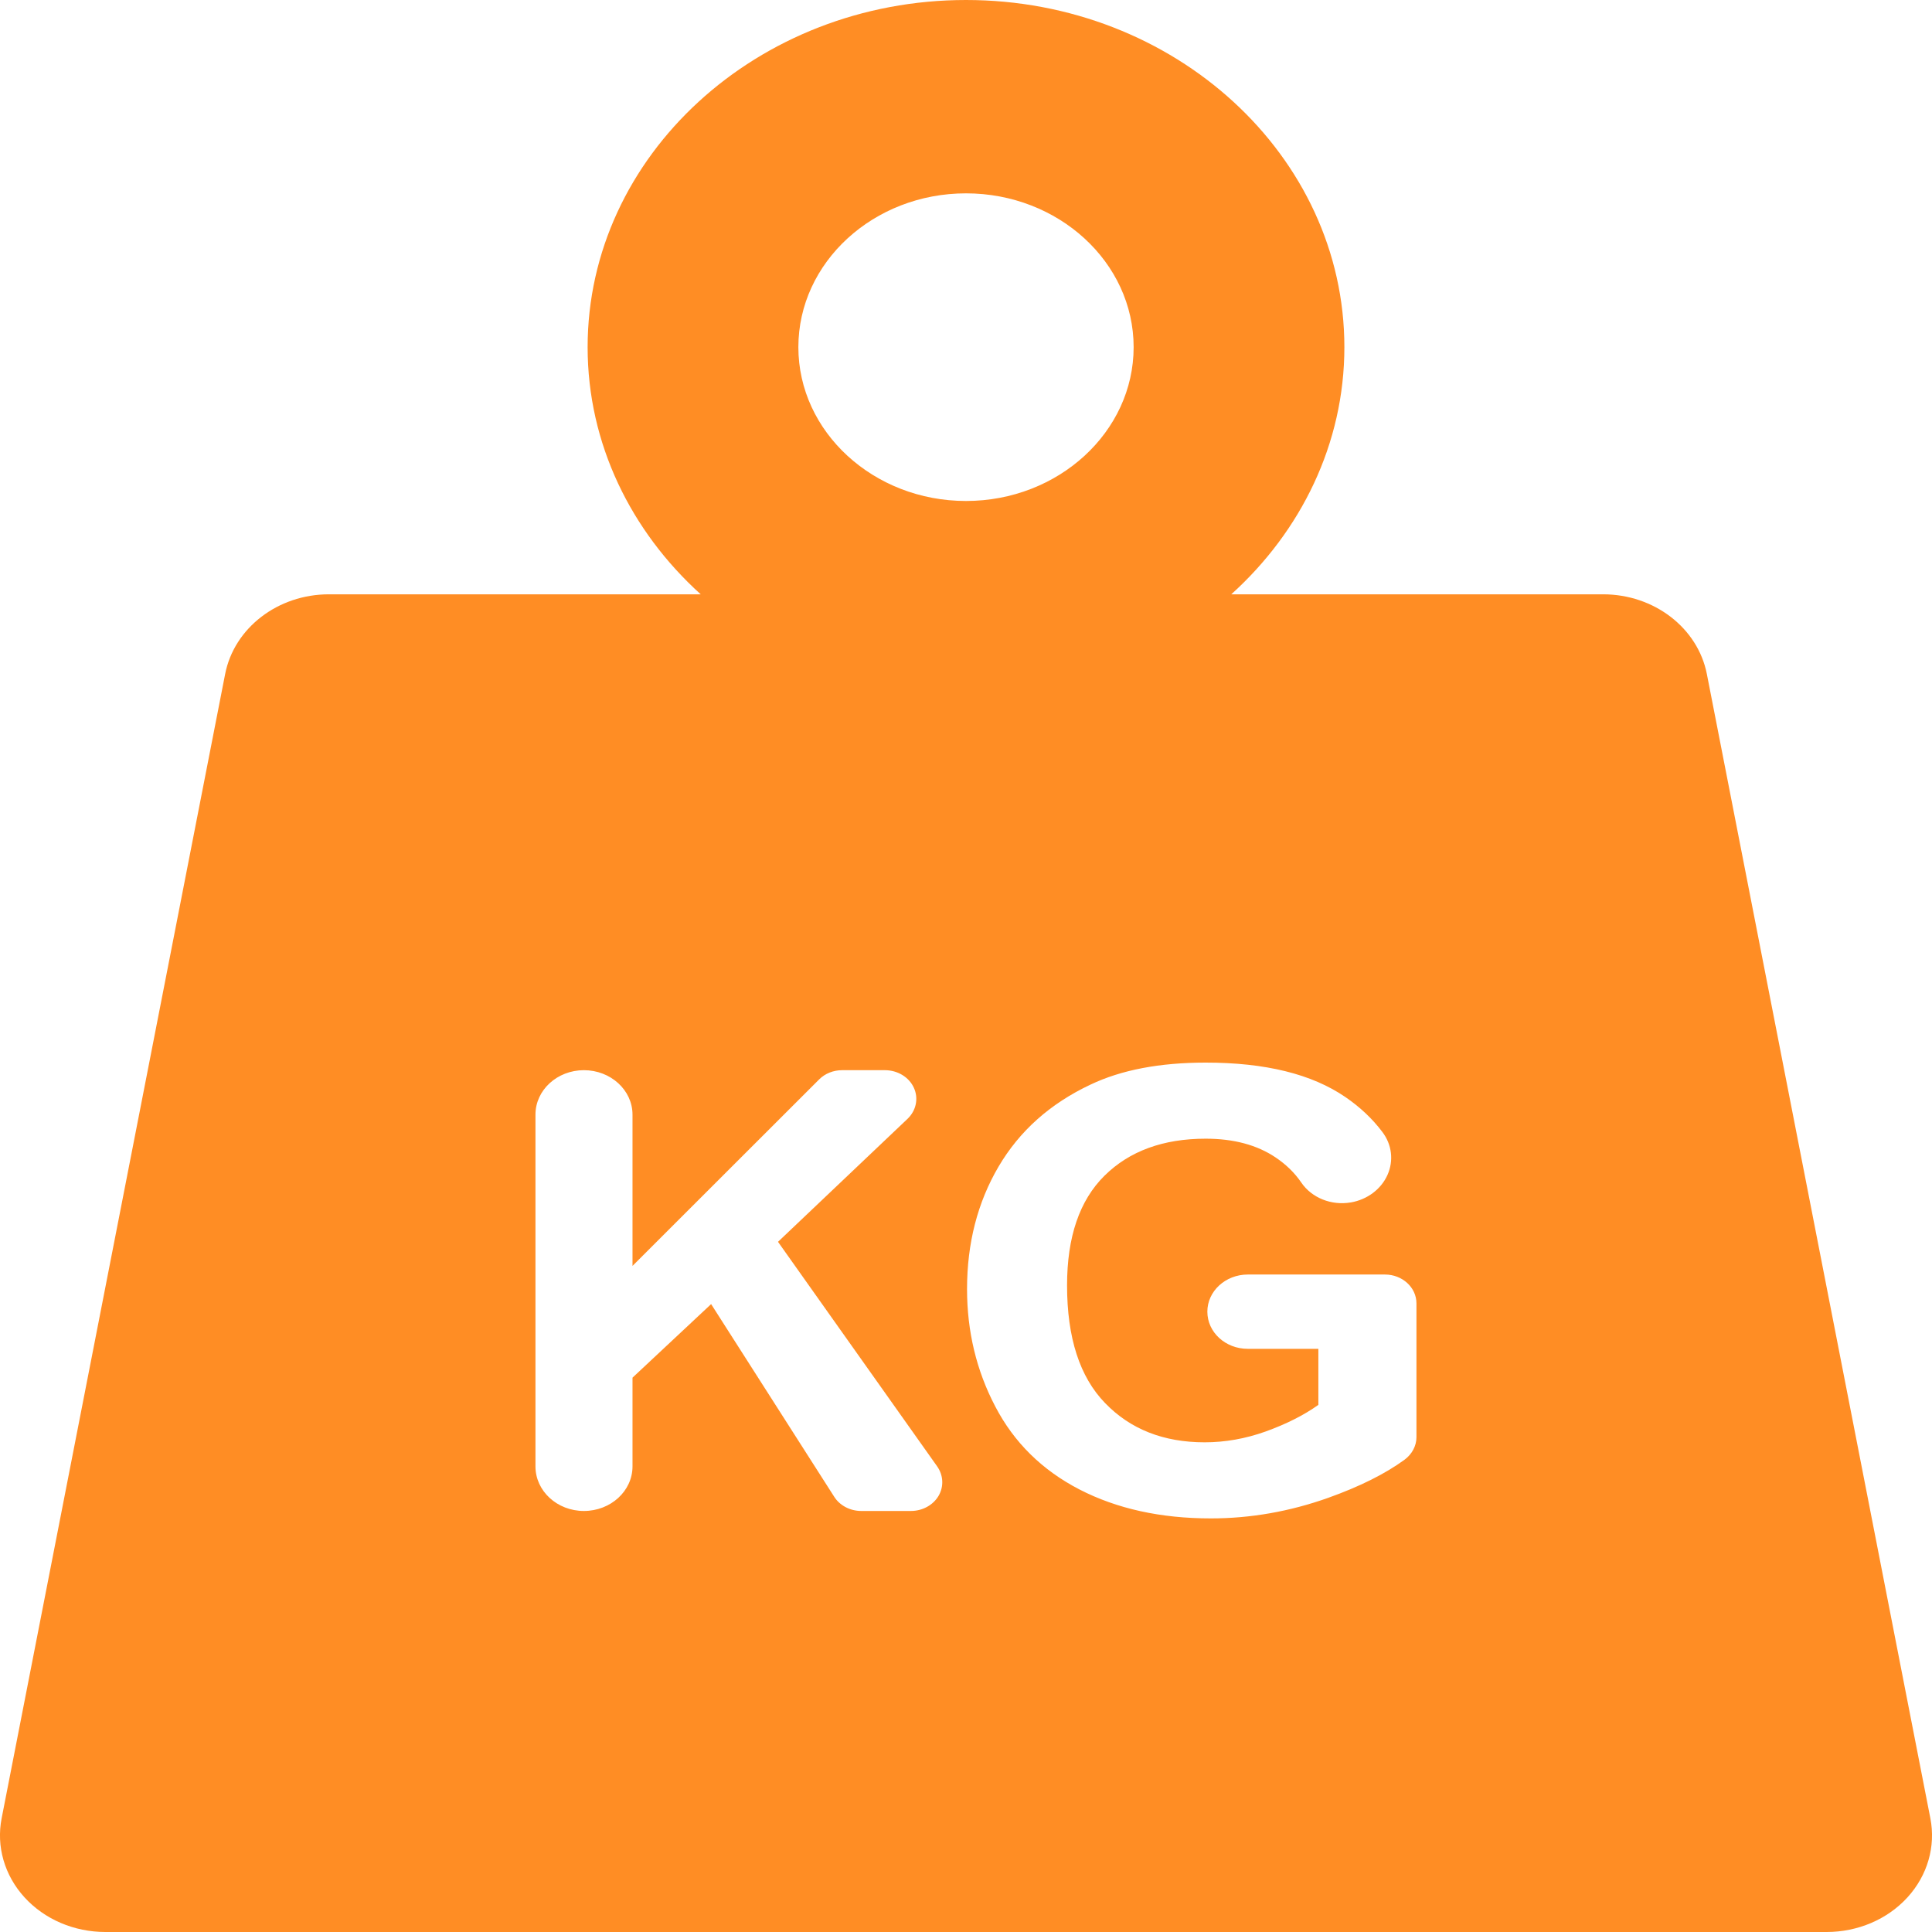 <svg width="13" height="13" viewBox="0 0 13 13" fill="none" xmlns="http://www.w3.org/2000/svg">
<path d="M12.989 12.235L11.485 4.535C11.424 4.225 11.13 3.999 10.787 3.999H8.285C8.754 3.575 9.046 2.986 9.046 2.336C9.046 1.048 7.904 0 6.5 0C5.096 0 3.954 1.048 3.954 2.336C3.954 2.986 4.246 3.575 4.715 3.999H2.213C1.87 3.999 1.576 4.225 1.515 4.535L0.011 12.235C-0.026 12.424 0.03 12.619 0.165 12.767C0.3 12.915 0.499 13 0.709 13H12.291C12.501 13 12.7 12.915 12.835 12.767C12.97 12.619 13.026 12.424 12.989 12.235ZM6.5 1.301C7.122 1.301 7.628 1.765 7.628 2.336C7.628 2.906 7.122 3.371 6.5 3.371C5.878 3.371 5.372 2.906 5.372 2.336C5.372 1.765 5.878 1.301 6.5 1.301ZM6.315 10.066C6.278 10.128 6.207 10.167 6.129 10.167H5.795C5.72 10.167 5.65 10.13 5.613 10.071L4.785 8.775L4.256 9.27V9.867C4.256 10.033 4.109 10.167 3.929 10.167C3.749 10.167 3.603 10.033 3.603 9.867V7.5C3.603 7.335 3.749 7.201 3.929 7.201C4.109 7.201 4.256 7.335 4.256 7.5V8.518L5.512 7.263C5.552 7.223 5.608 7.201 5.667 7.201H5.954C6.039 7.201 6.116 7.247 6.149 7.319C6.182 7.39 6.165 7.473 6.106 7.529L5.235 8.356L6.306 9.867C6.348 9.927 6.352 10.003 6.315 10.066ZM9.531 9.671C9.531 9.729 9.501 9.785 9.451 9.822C9.321 9.917 9.149 10.003 8.936 10.079C8.677 10.171 8.414 10.217 8.148 10.217C7.81 10.217 7.515 10.152 7.263 10.022C7.012 9.892 6.823 9.706 6.697 9.464C6.57 9.222 6.507 8.958 6.507 8.674C6.507 8.365 6.578 8.09 6.719 7.85C6.86 7.61 7.066 7.426 7.338 7.298C7.546 7.199 7.804 7.15 8.113 7.15C8.514 7.15 8.827 7.227 9.053 7.382C9.151 7.449 9.234 7.527 9.301 7.616C9.366 7.701 9.379 7.81 9.336 7.906C9.293 8.002 9.2 8.072 9.089 8.091L9.088 8.091C8.958 8.113 8.826 8.06 8.756 7.957C8.711 7.891 8.653 7.835 8.583 7.788C8.458 7.704 8.301 7.662 8.113 7.662C7.827 7.662 7.6 7.745 7.432 7.911C7.264 8.077 7.18 8.323 7.18 8.649C7.18 9.001 7.265 9.265 7.436 9.441C7.606 9.617 7.829 9.705 8.106 9.705C8.243 9.705 8.38 9.681 8.517 9.632C8.655 9.582 8.773 9.523 8.871 9.453V9.076H8.396C8.245 9.076 8.124 8.964 8.124 8.826C8.124 8.688 8.246 8.576 8.396 8.576H9.319C9.436 8.576 9.531 8.663 9.531 8.77V9.671Z" fill="#FF8D24"/>
</svg>

